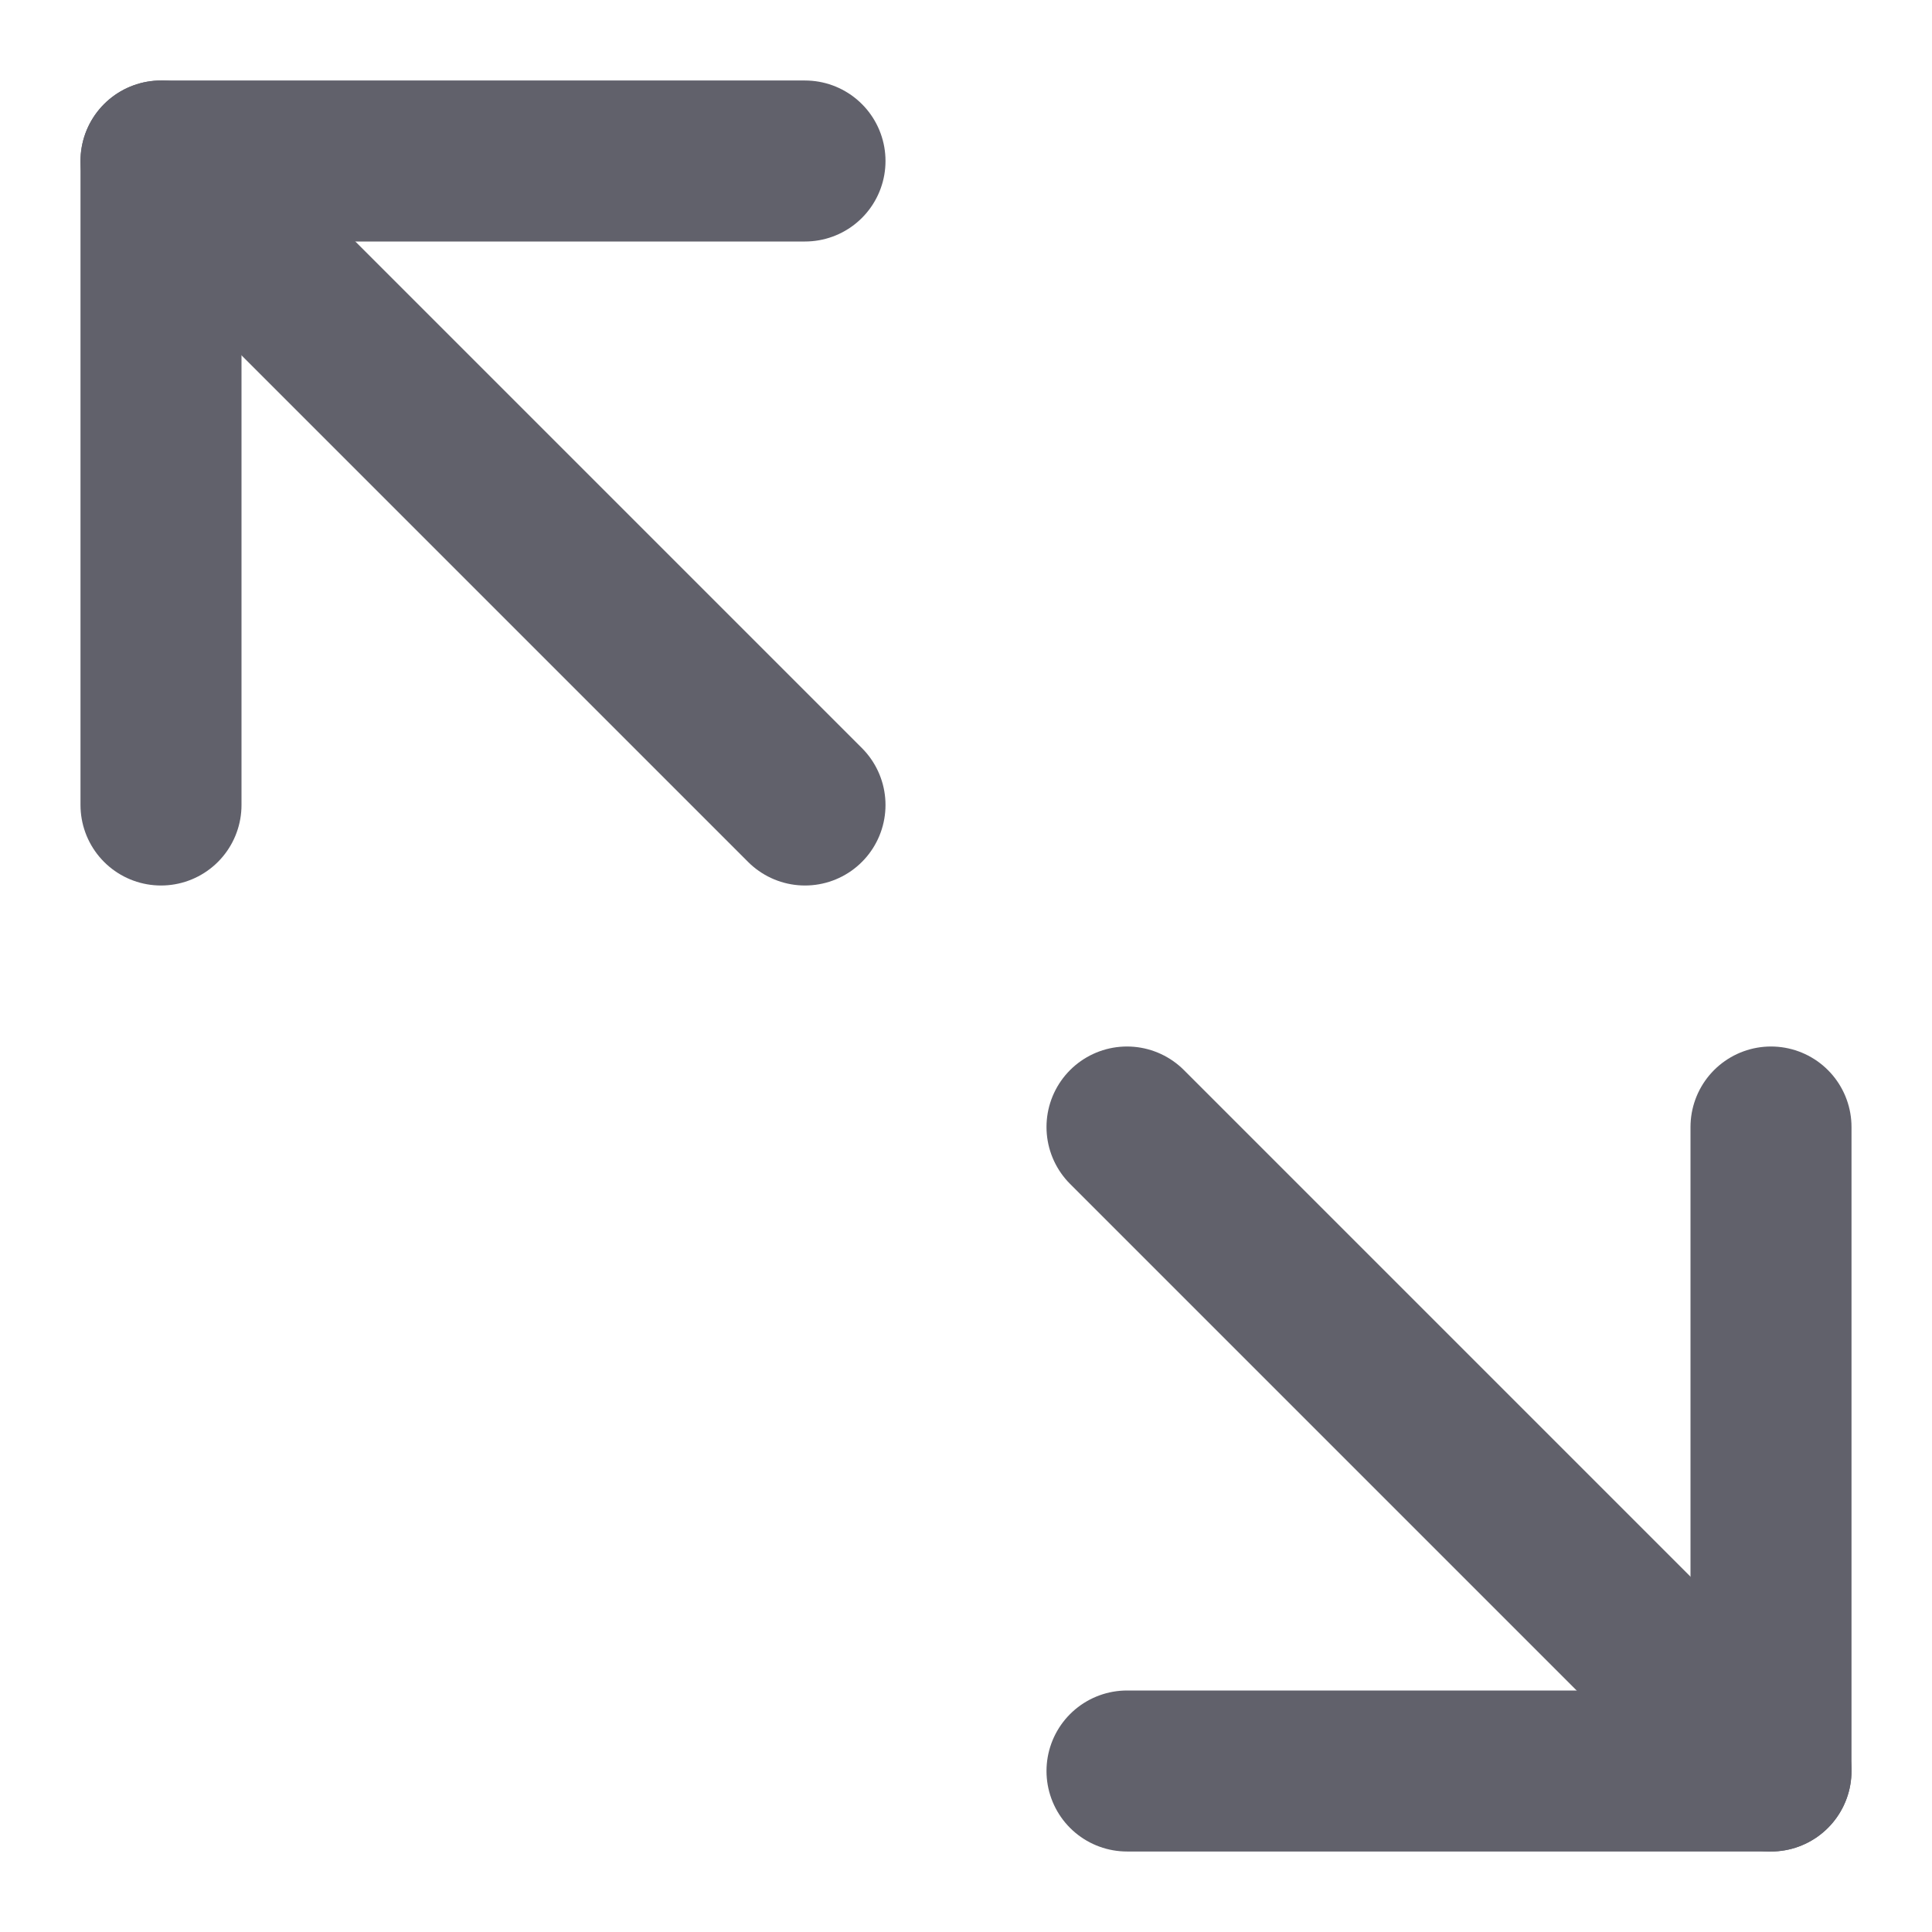 <svg xmlns="http://www.w3.org/2000/svg" height="24" width="24" viewBox="0 0 24 24"><g stroke-linecap="round" fill="#61616b" stroke-linejoin="round" class="nc-icon-wrapper"><line data-cap="butt" data-color="color-2" fill="none" stroke="#61616b" stroke-width="2" x1="2" y1="2" x2="10" y2="10"></line> <polyline fill="none" stroke="#61616b" stroke-width="2" points="10,2 2,2 2,10 "></polyline> <line data-cap="butt" data-color="color-2" fill="none" stroke="#61616b" stroke-width="2" x1="22" y1="22" x2="14" y2="14"></line> <polyline fill="none" stroke="#61616b" stroke-width="2" points="22,14 22,22 14,22 "></polyline></g></svg>